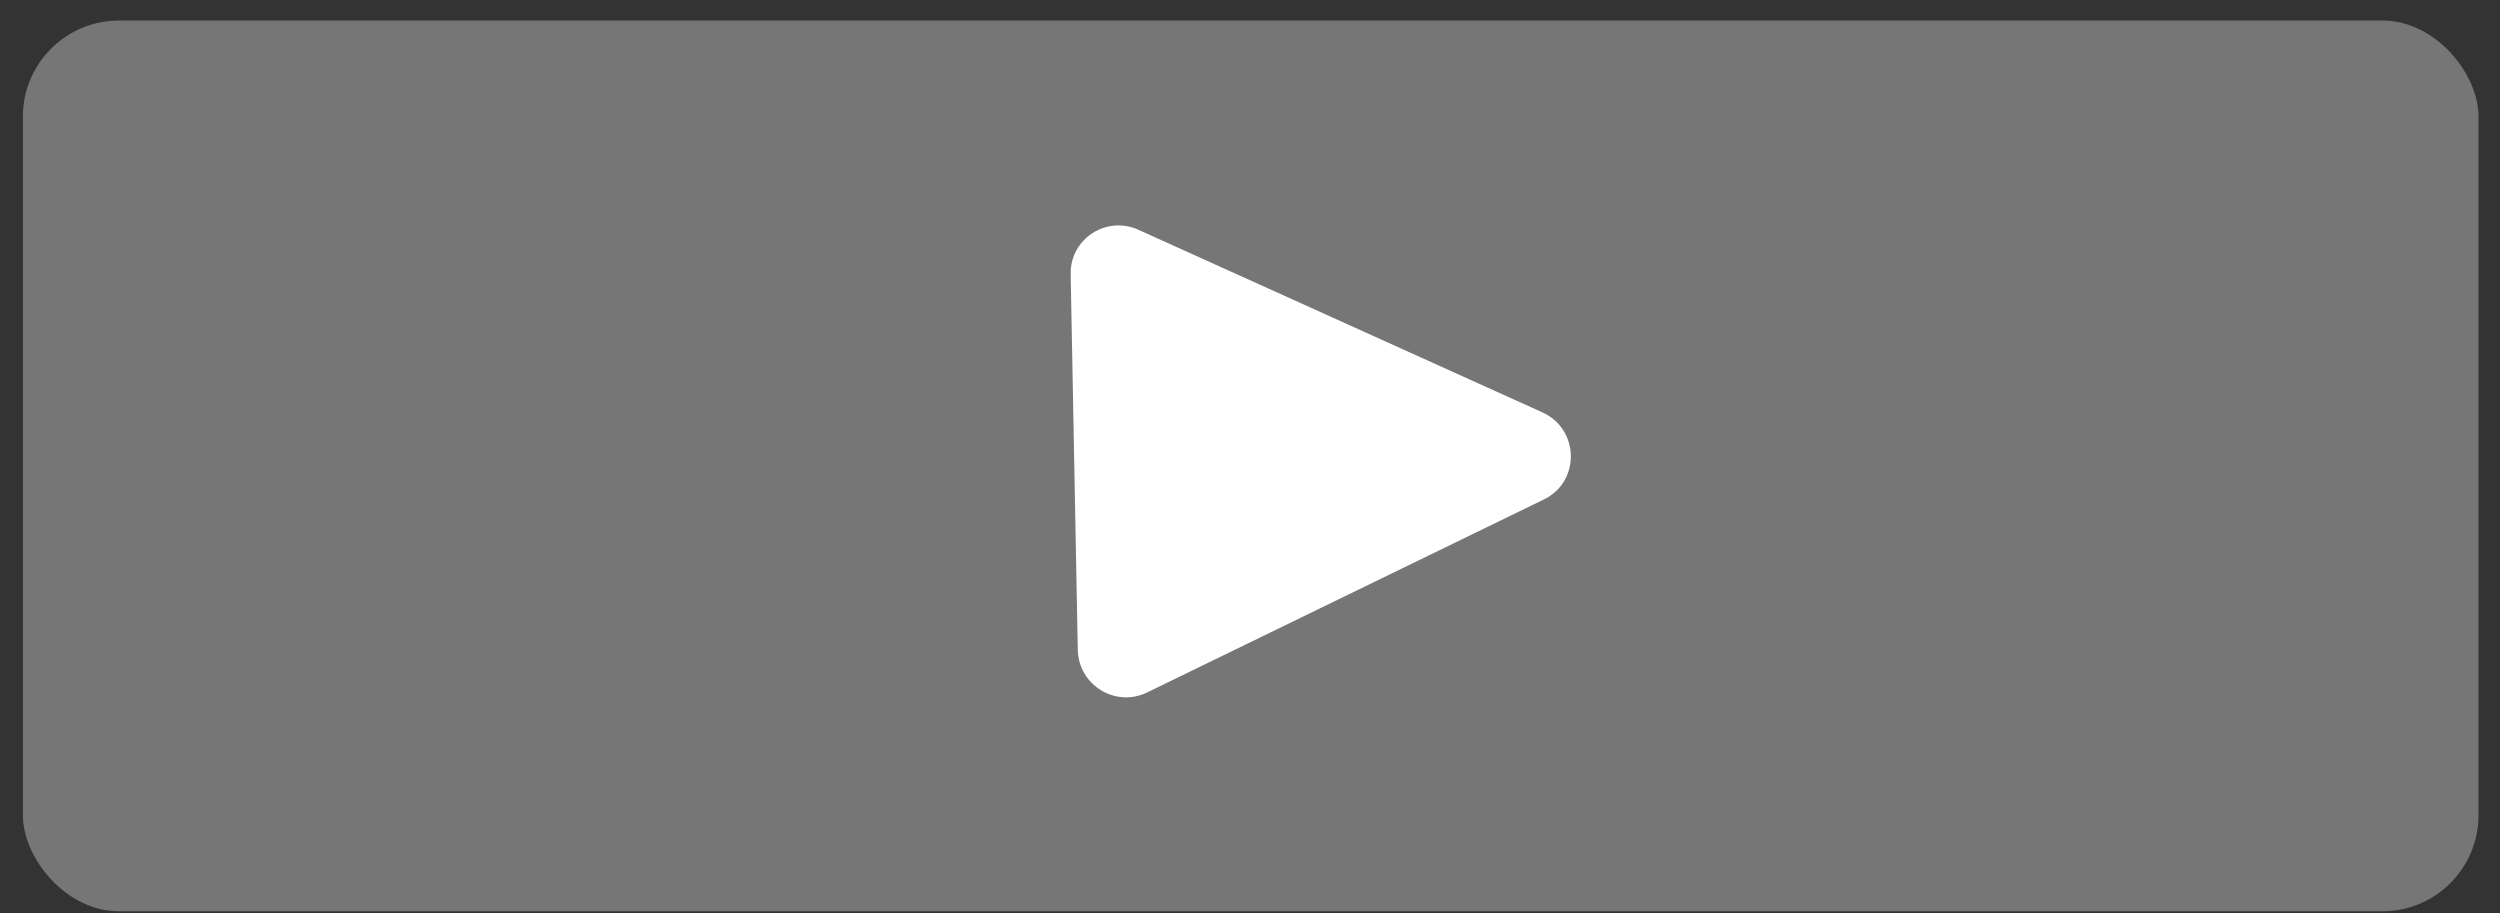 <svg width="104" height="38" viewBox="0 0 104 38" fill="none" xmlns="http://www.w3.org/2000/svg">
<rect x="0" y="0" width="104" height="38" fill="#333333" stroke="none"/>
<rect x="0.952" y="0.854" width="102.154" height="37.056" rx="4" fill="white" fill-opacity="0.33"/>
<path d="M64.162 17.154C65.709 17.854 65.751 20.035 64.23 20.775L47.719 28.806C46.405 29.446 44.864 28.498 44.836 27.034L44.54 11.406C44.512 9.941 46.017 8.954 47.355 9.558L64.162 17.154Z" fill="white"/>
</svg>
